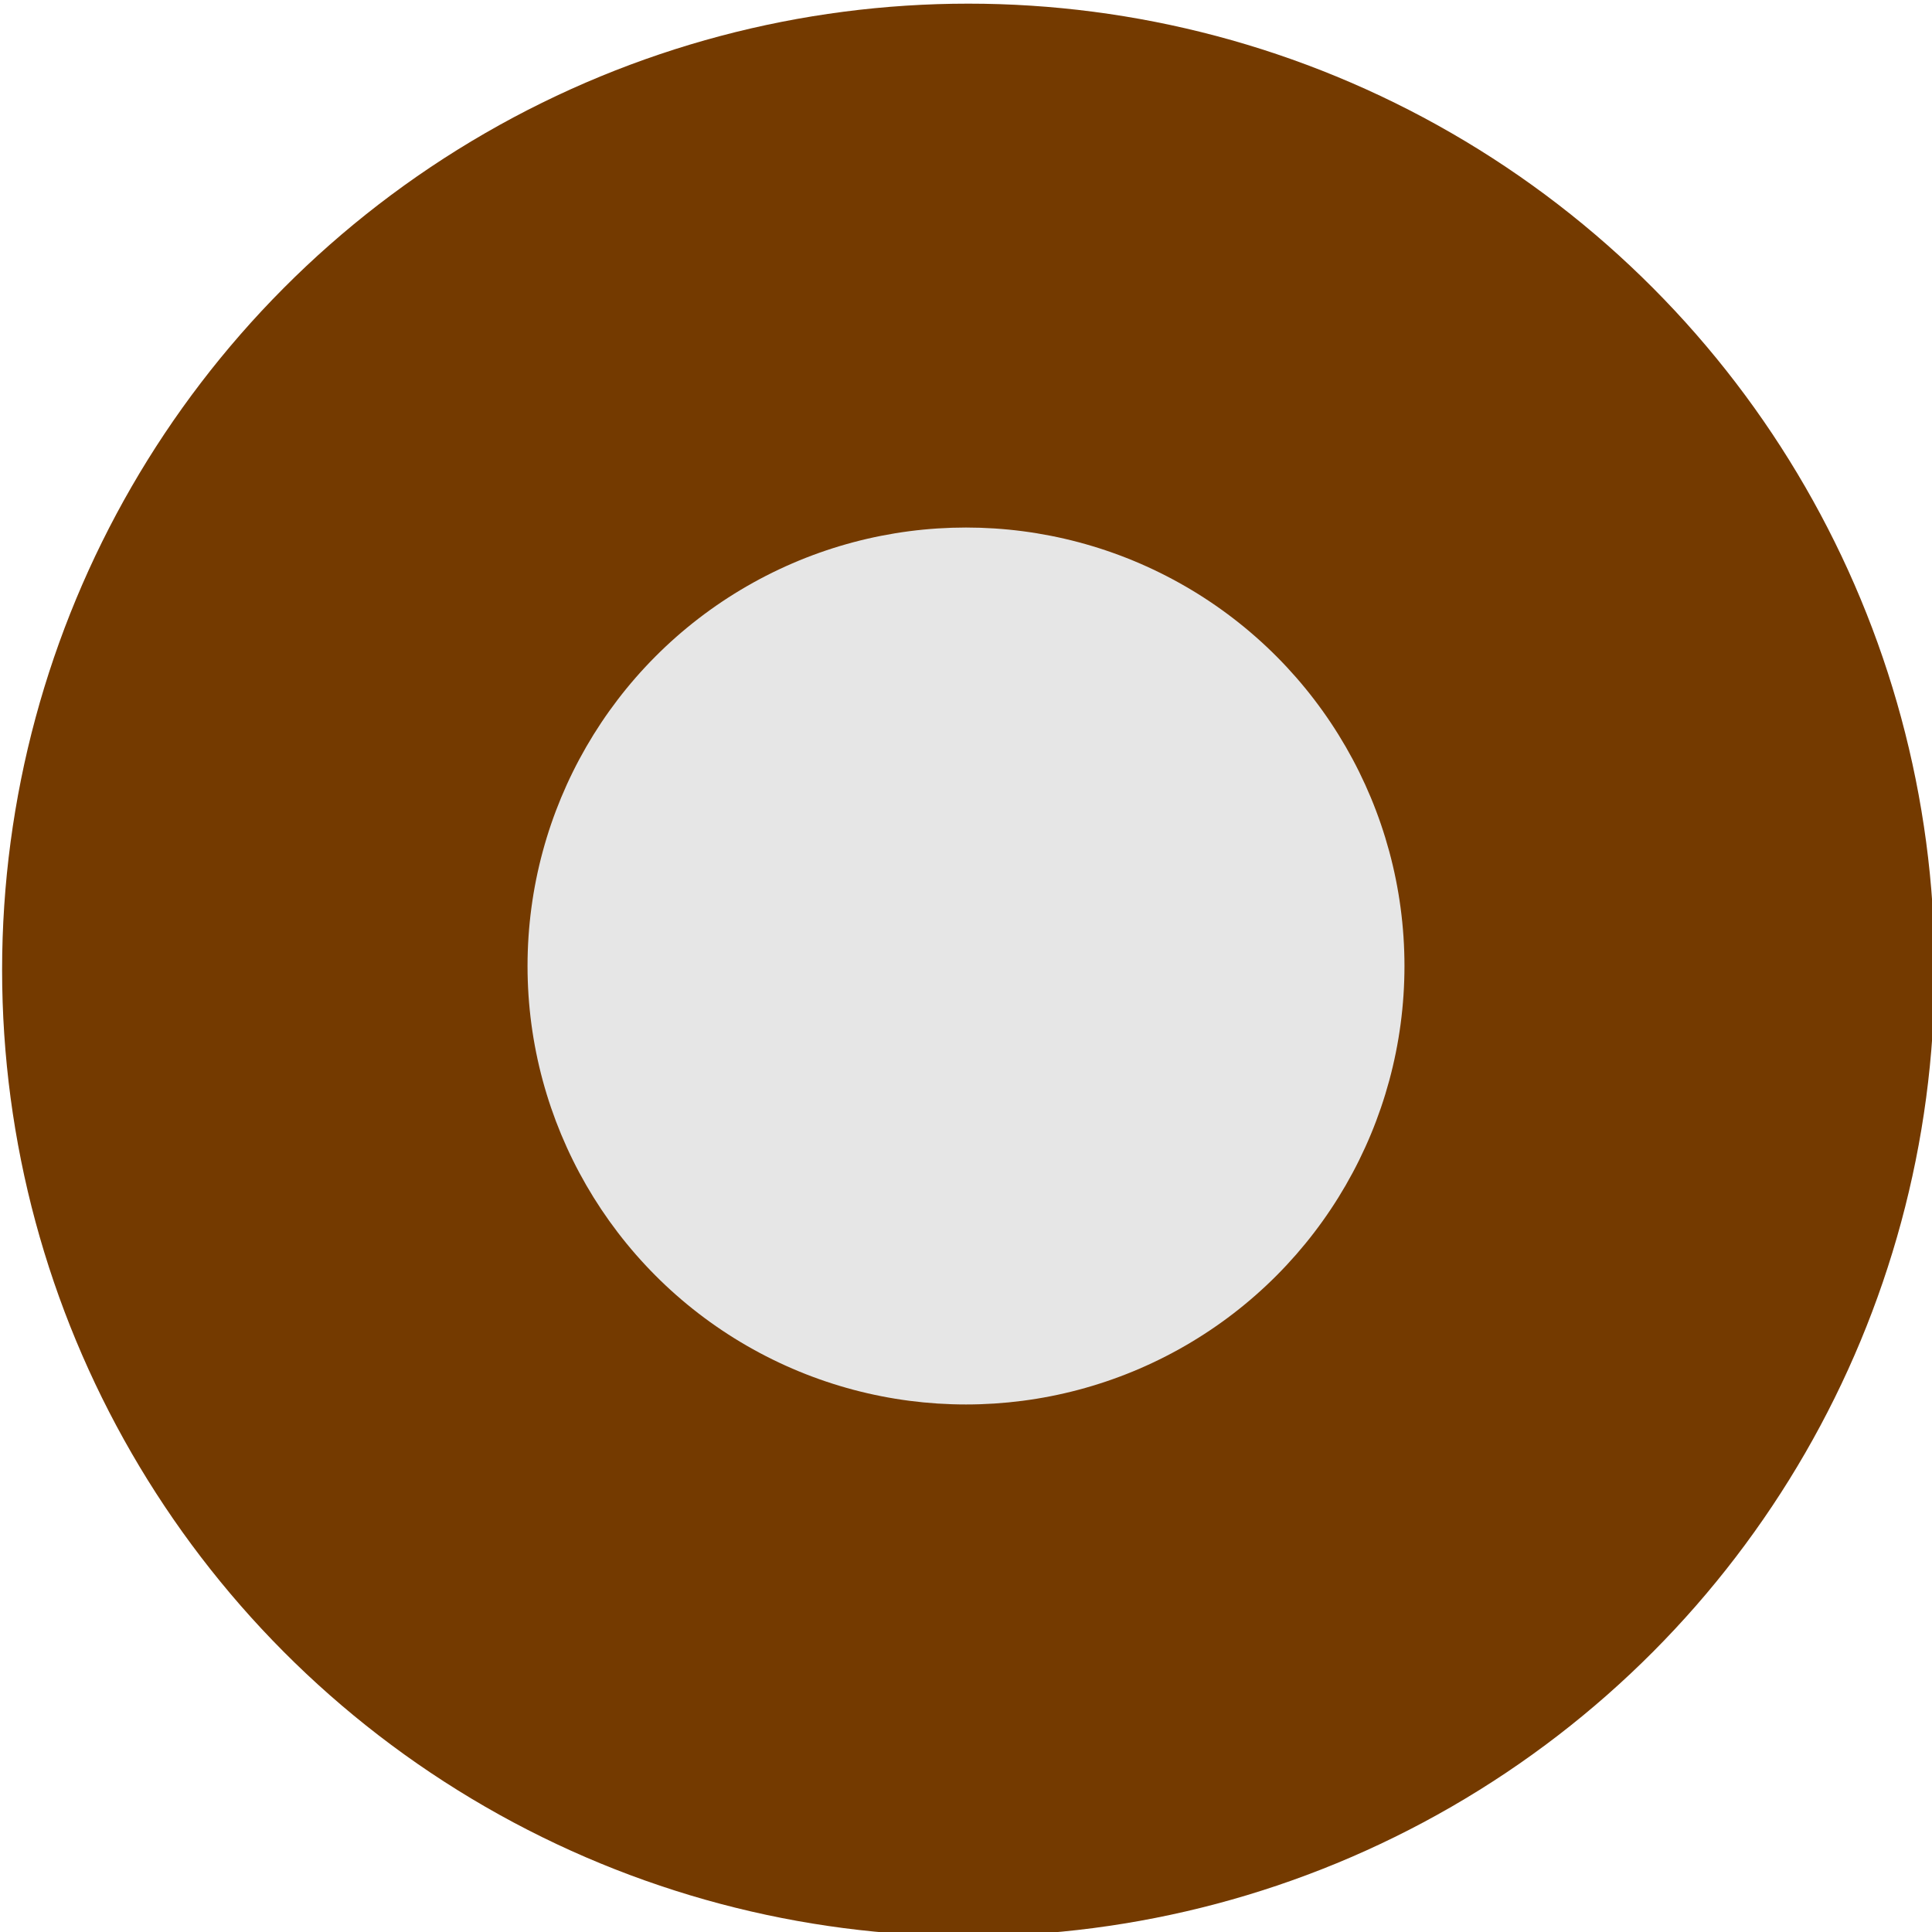 <svg width="20" height="20" version="1.1" xmlns="http://www.w3.org/2000/svg">
 <g transform="translate(-157.14 -300.93)">
  <circle transform="matrix(.389 0 0 .389 96.032 196.13)" cx="182.86" cy="295.22" r="25.714" color="#000000" fill="#743a00"/>
  <circle cx="167.14" cy="310.93" r="4.539" color="#000000" fill="#e6e6e6"/>
 </g>
</svg>

